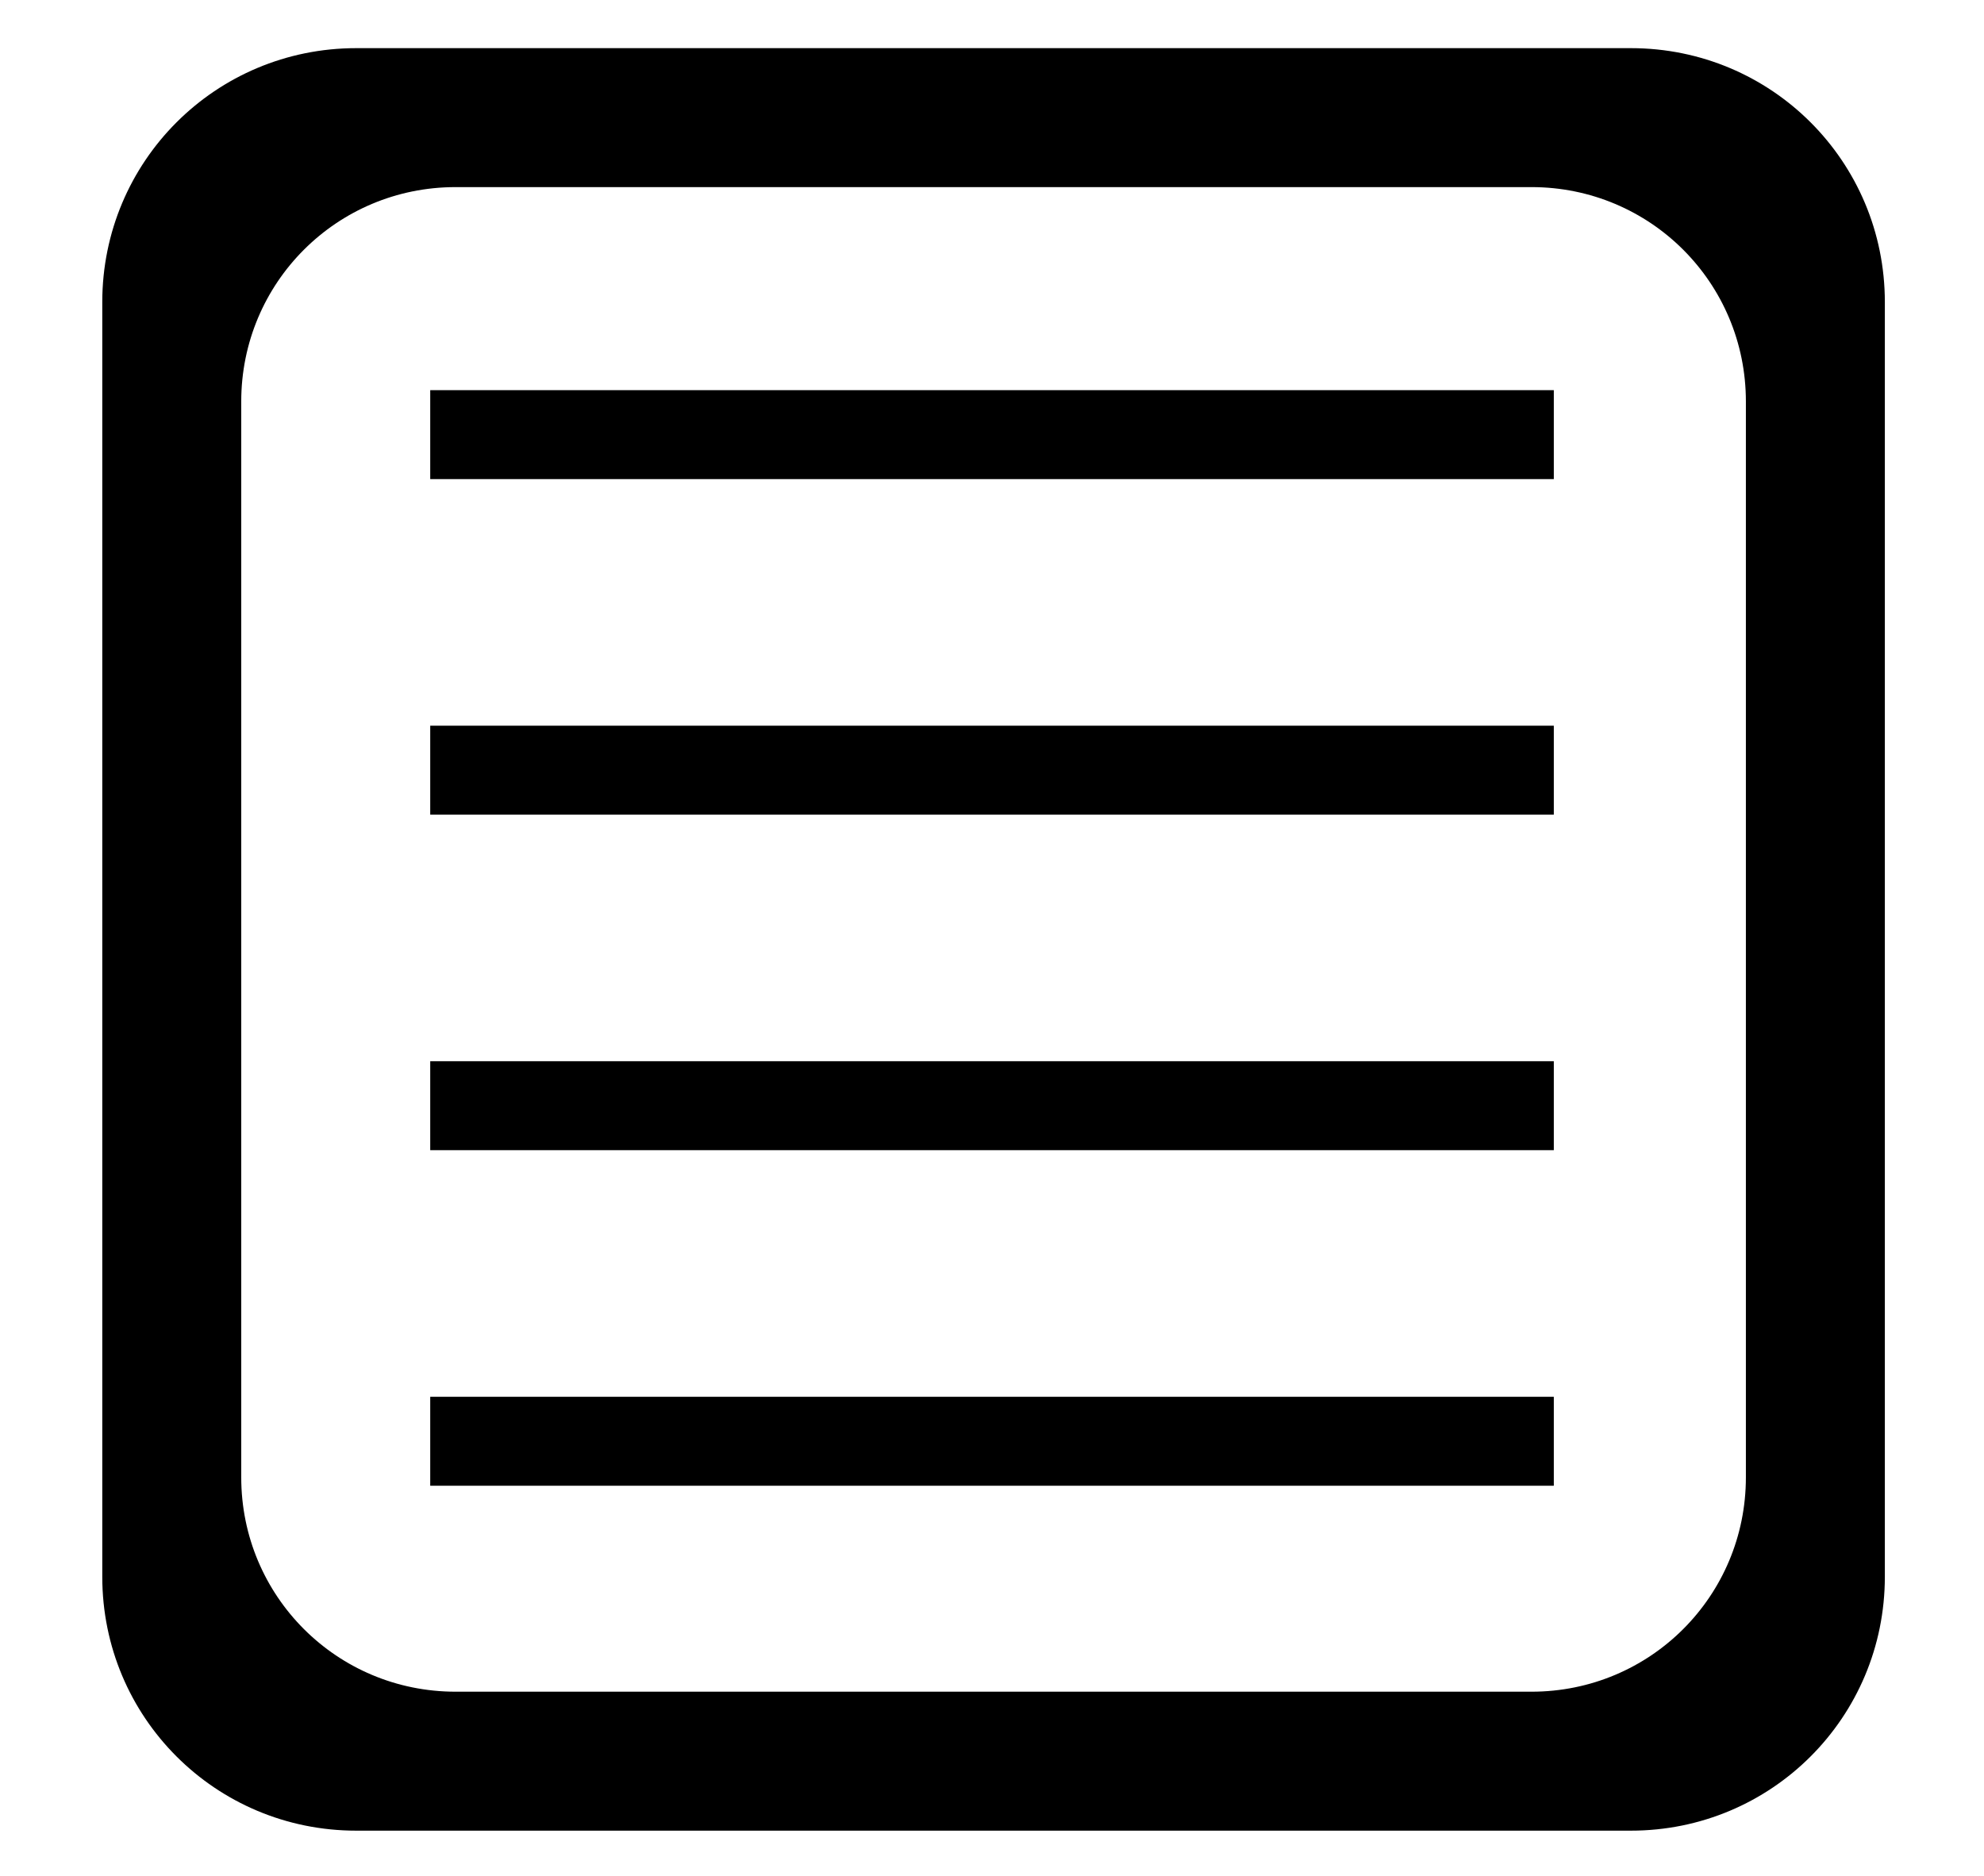 <?xml version="1.0" encoding="UTF-8" standalone="no"?>
<svg
   xmlns:dc="http://purl.org/dc/elements/1.1/"
   xmlns:cc="http://creativecommons.org/ns#"
   xmlns:rdf="http://www.w3.org/1999/02/22-rdf-syntax-ns#"
   xmlns:svg="http://www.w3.org/2000/svg"
   xmlns="http://www.w3.org/2000/svg"
   xmlns:sodipodi="http://sodipodi.sourceforge.net/DTD/sodipodi-0.dtd"
   xmlns:inkscape="http://www.inkscape.org/namespaces/inkscape"
   width="64.792mm"
   height="61.262mm"
   viewBox="0 0 64.792 61.262"
   version="1.1"
   id="svg169"
   inkscape:version="1.0.1 (3bc2e813f5, 2020-09-07)"
   sodipodi:docname="menu.svg">
  <defs
     id="defs163">
    <clipPath
       clipPathUnits="userSpaceOnUse"
       id="clipEmfPath1-9">
      <path
         d="M 0,0 H 244.883 V 231.543 H 0 Z"
         id="path73" />
    </clipPath>
  </defs>
  <sodipodi:namedview
     id="base"
     pagecolor="#ffffff"
     bordercolor="#666666"
     borderopacity="1.0"
     inkscape:pageopacity="0.0"
     inkscape:pageshadow="2"
     inkscape:zoom="1.6934081"
     inkscape:cx="60.055232"
     inkscape:cy="116.06508"
     inkscape:document-units="mm"
     inkscape:current-layer="layer1"
     inkscape:document-rotation="0"
     showgrid="false"
     inkscape:window-width="1366"
     inkscape:window-height="715"
     inkscape:window-x="-8"
     inkscape:window-y="-8"
     inkscape:window-maximized="1" />
  <g
     inkscape:label="Layer 1"
     inkscape:groupmode="layer"
     id="layer1"
     transform="translate(-24.3,-121.315)">
    <path
       id="rect10"
       style="fill:#000000;fill-rule:evenodd;stroke:none;stroke-width:17.714;stroke-linecap:round;stroke-linejoin:round;stroke-miterlimit:4;stroke-dasharray:none"
       d="M 43.902 5.934 C 26.563 5.934 12.604 19.893 12.604 37.232 L 12.604 194.311 C 12.604 211.65 26.563 225.609 43.902 225.609 L 200.98 225.609 C 218.319 225.609 232.279 211.65 232.279 194.311 L 232.279 37.232 C 232.279 19.893 218.319 5.934 200.98 5.934 L 43.902 5.934 z M 56.146 23.059 L 188.736 23.059 C 203.372 23.059 215.154 34.841 215.154 49.477 L 215.154 182.066 C 215.154 196.702 203.372 208.484 188.736 208.484 L 56.146 208.484 C 41.511 208.484 29.729 196.702 29.729 182.066 L 29.729 49.477 C 29.729 34.841 41.511 23.059 56.146 23.059 z "
       transform="matrix(0.265,0,0,0.265,24.3,121.315)" />
    <rect
       style="fill:#000000;stroke:none;stroke-width:3.486;stroke-linecap:round;stroke-linejoin:round;stroke-miterlimit:4;stroke-dasharray:none"
       id="rect835"
       width="36.693"
       height="2.905"
       x="38.35"
       y="134.057" />
    <rect
       style="fill:#000000;stroke:none;stroke-width:3.486;stroke-linecap:round;stroke-linejoin:round;stroke-miterlimit:4;stroke-dasharray:none"
       id="rect837"
       width="36.693"
       height="2.905"
       x="38.35"
       y="166.932" />
    <rect
       style="fill:#000000;stroke:none;stroke-width:3.486;stroke-linecap:round;stroke-linejoin:round;stroke-miterlimit:4;stroke-dasharray:none"
       id="rect839"
       width="36.693"
       height="2.905"
       x="38.35"
       y="155.973" />
    <rect
       style="fill:#000000;stroke:none;stroke-width:3.486;stroke-linecap:round;stroke-linejoin:round;stroke-miterlimit:4;stroke-dasharray:none"
       id="rect841"
       width="36.693"
       height="2.905"
       x="38.35"
       y="145.015" />
  </g>
</svg>
